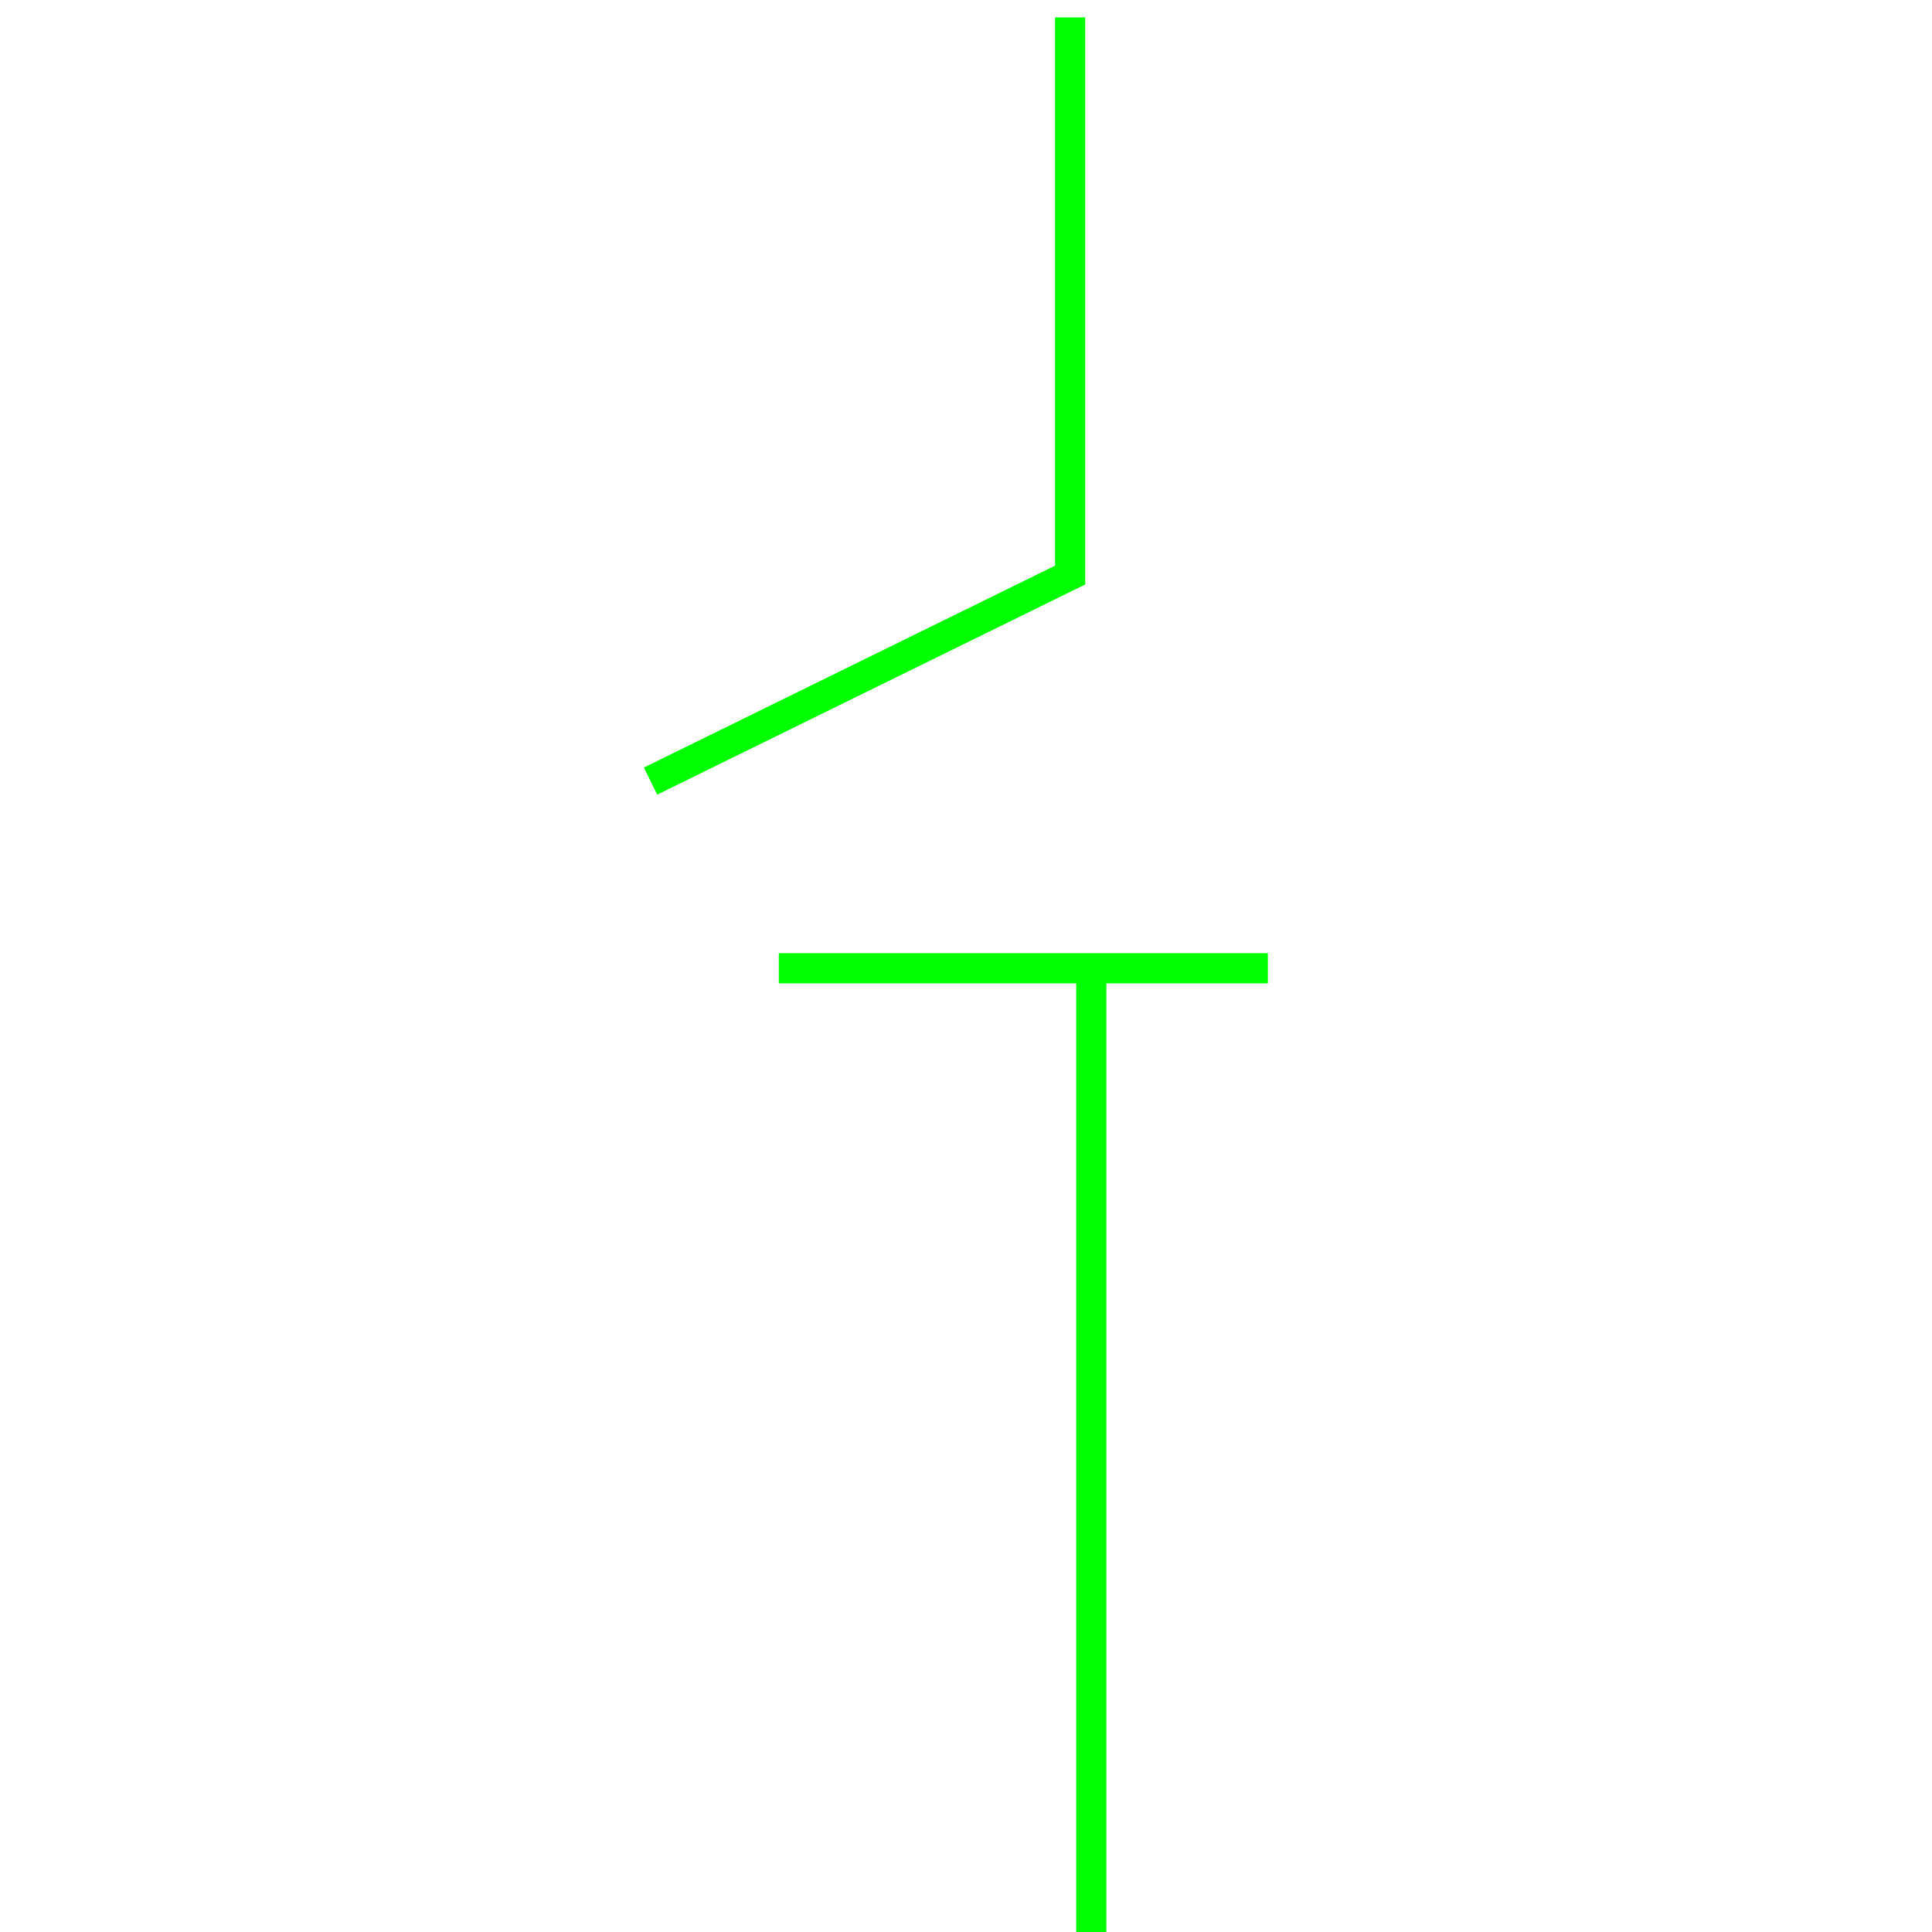 <?xml version="1.0" encoding="utf-8"?>
<!-- Generator: Adobe Illustrator 22.1.0, SVG Export Plug-In . SVG Version: 6.00 Build 0)  -->
<svg version="1.1" id="图层_1" xmlns="http://www.w3.org/2000/svg" xmlns:xlink="http://www.w3.org/1999/xlink" x="0px" y="0px"
	 viewBox="0 0 256 256" style="enable-background:new 0 0 256 256;" preserveAspectRatio="none meet" width="256px" height="256px" xml:space="preserve">
<style type="text/css">
	.st0{fill:none;stroke:#FF0000;stroke-width:4;stroke-miterlimit:10;}
	.st1{fill:none;stroke:#00FF00;stroke-width:4;stroke-miterlimit:10;}
	.st2{fill:#00FF00;}
	.st3{fill:#FF0000;}
</style>
<g>
	<polyline class="st1 canChangeStroke canChangeStrokeWidth" points="141.8,2.3 141.8,76.2 86.2,103.5 	"/>
	<line class="st1 canChangeStroke canChangeStrokeWidth" x1="103.2" y1="128.3" x2="168" y2="128.3"/>
	<line class="st1 canChangeStroke canChangeStrokeWidth" x1="144.6" y1="258.3" x2="144.6" y2="128.3"/>
</g>
</svg>
